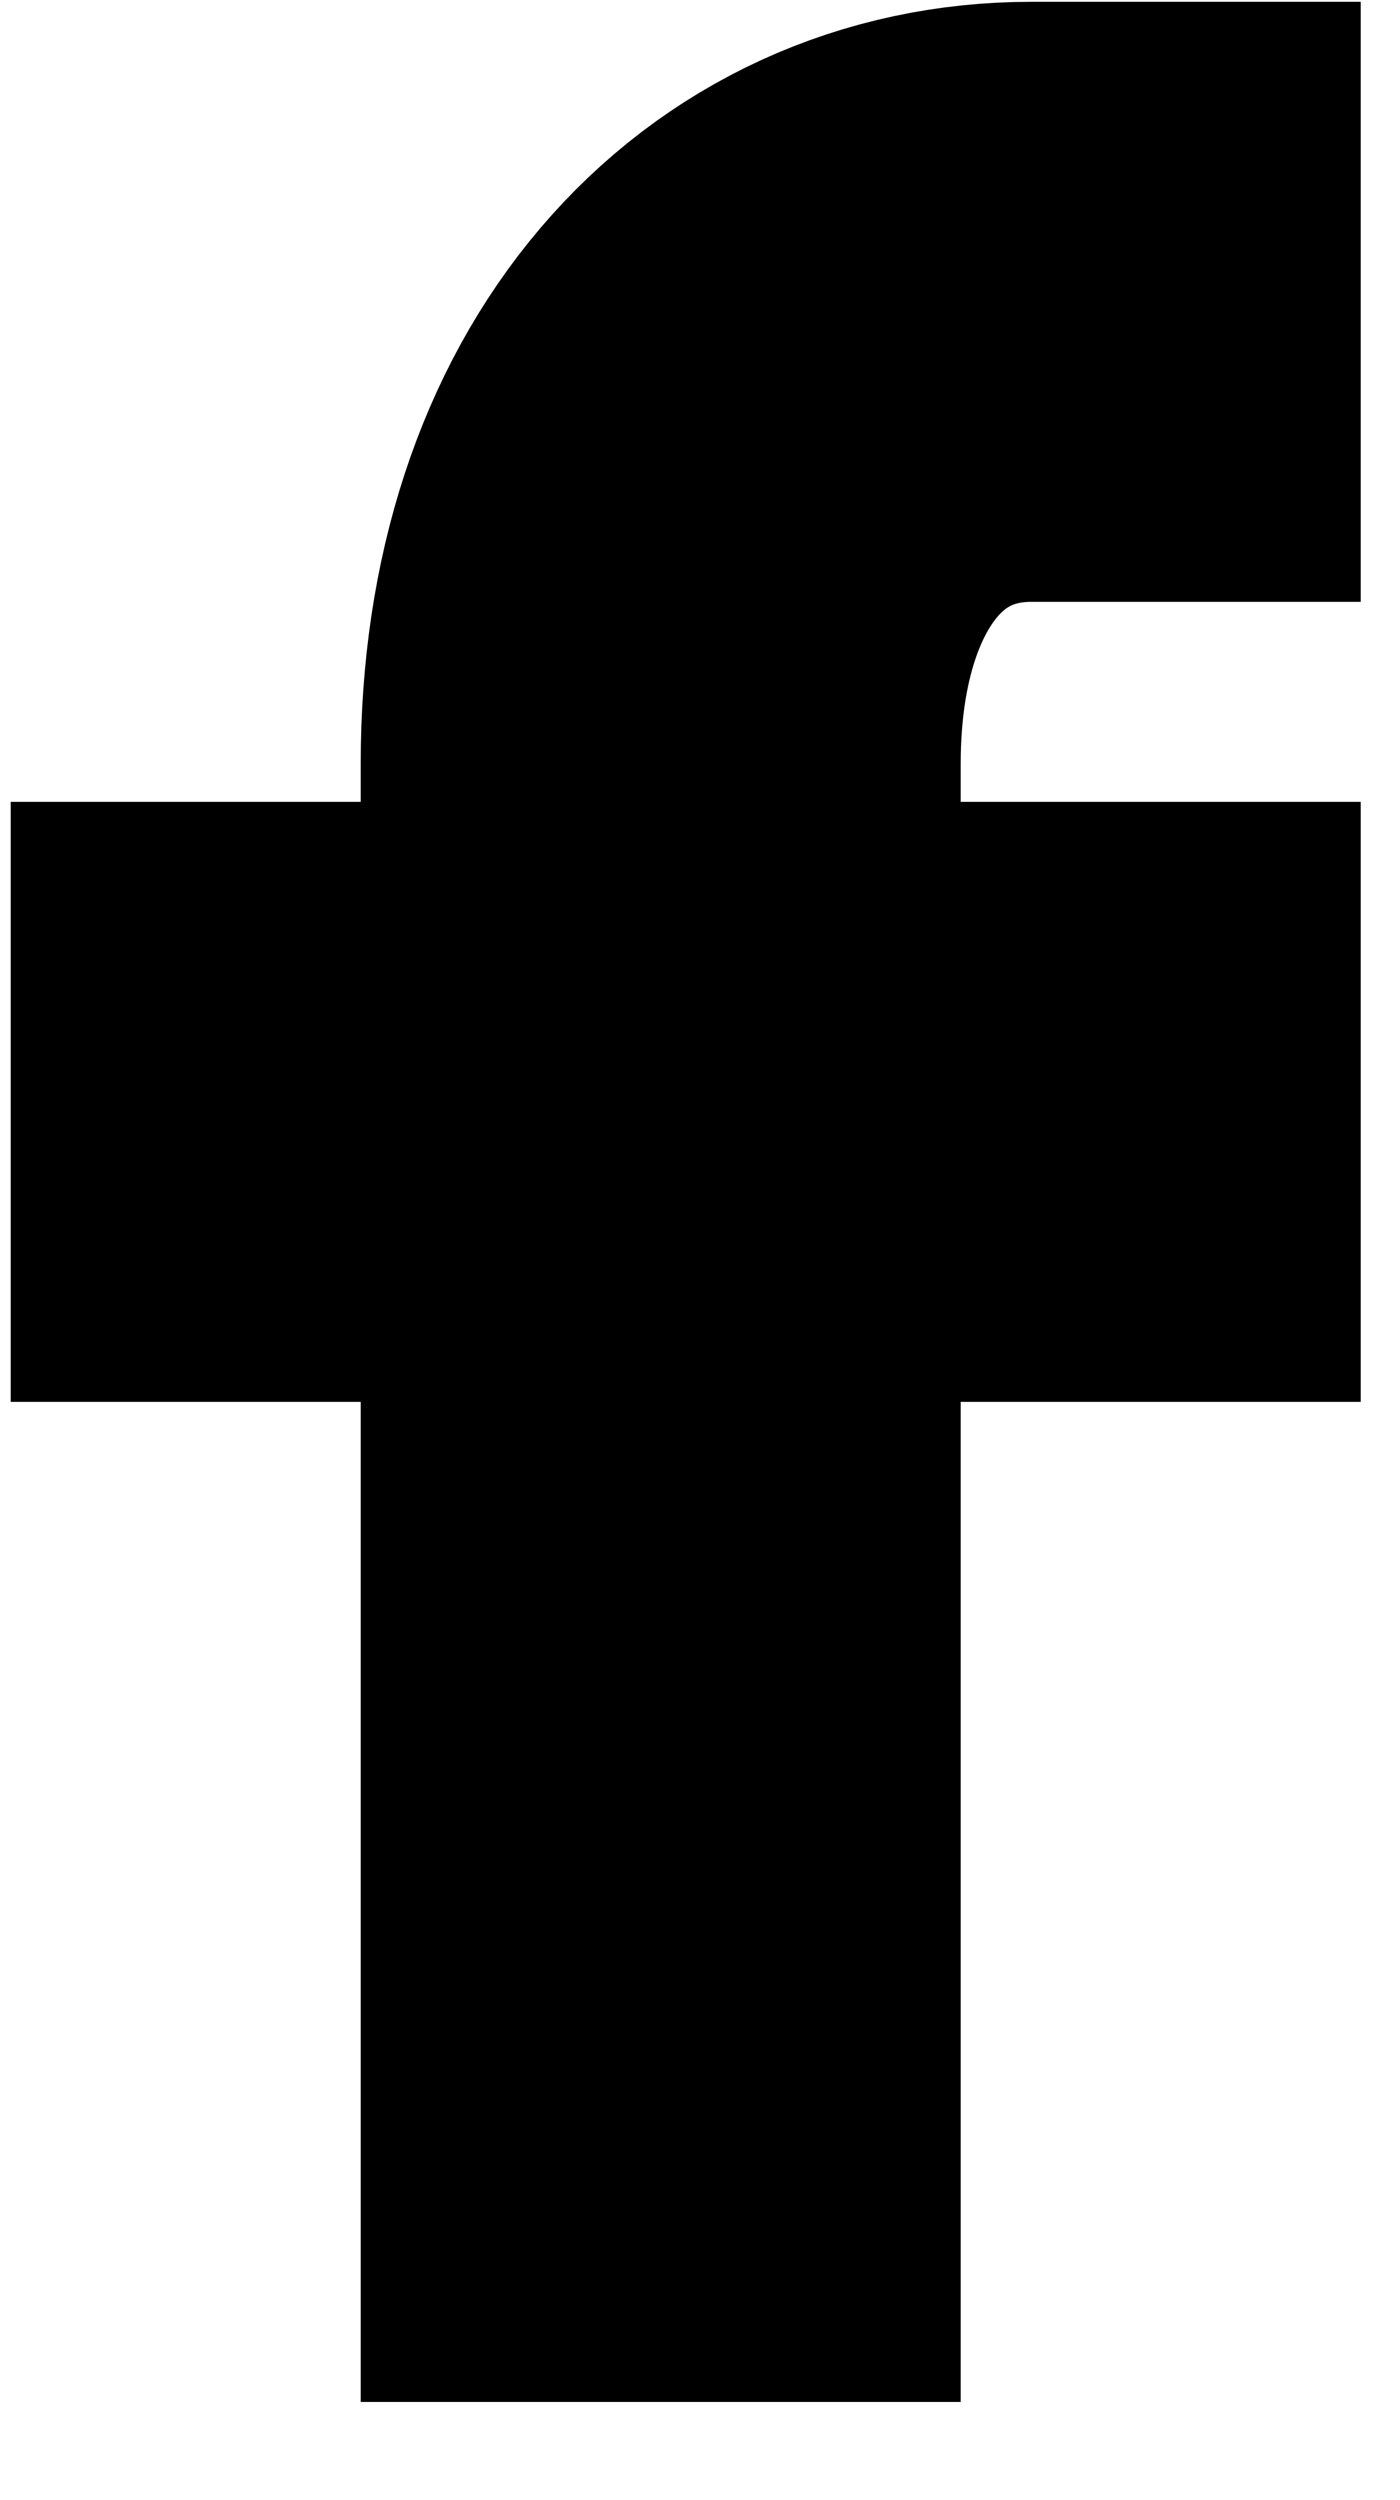 <svg width="14" height="25" viewBox="0 0 14 25" fill="none" xmlns="http://www.w3.org/2000/svg">
    <path d="M13.607 3.018H10.313C8.254 3.018 6.607 4.698 6.607 7.638C6.607 7.638 6.607 7.638 6.607 7.638C6.607 7.638 6.607 20.953 6.607 24.018" stroke="black" stroke-width="6"/>
    <path d="M0.107 11.018C4.576 11.018 13.607 11.018 13.607 11.018" stroke="black" stroke-width="6"/>
</svg>
